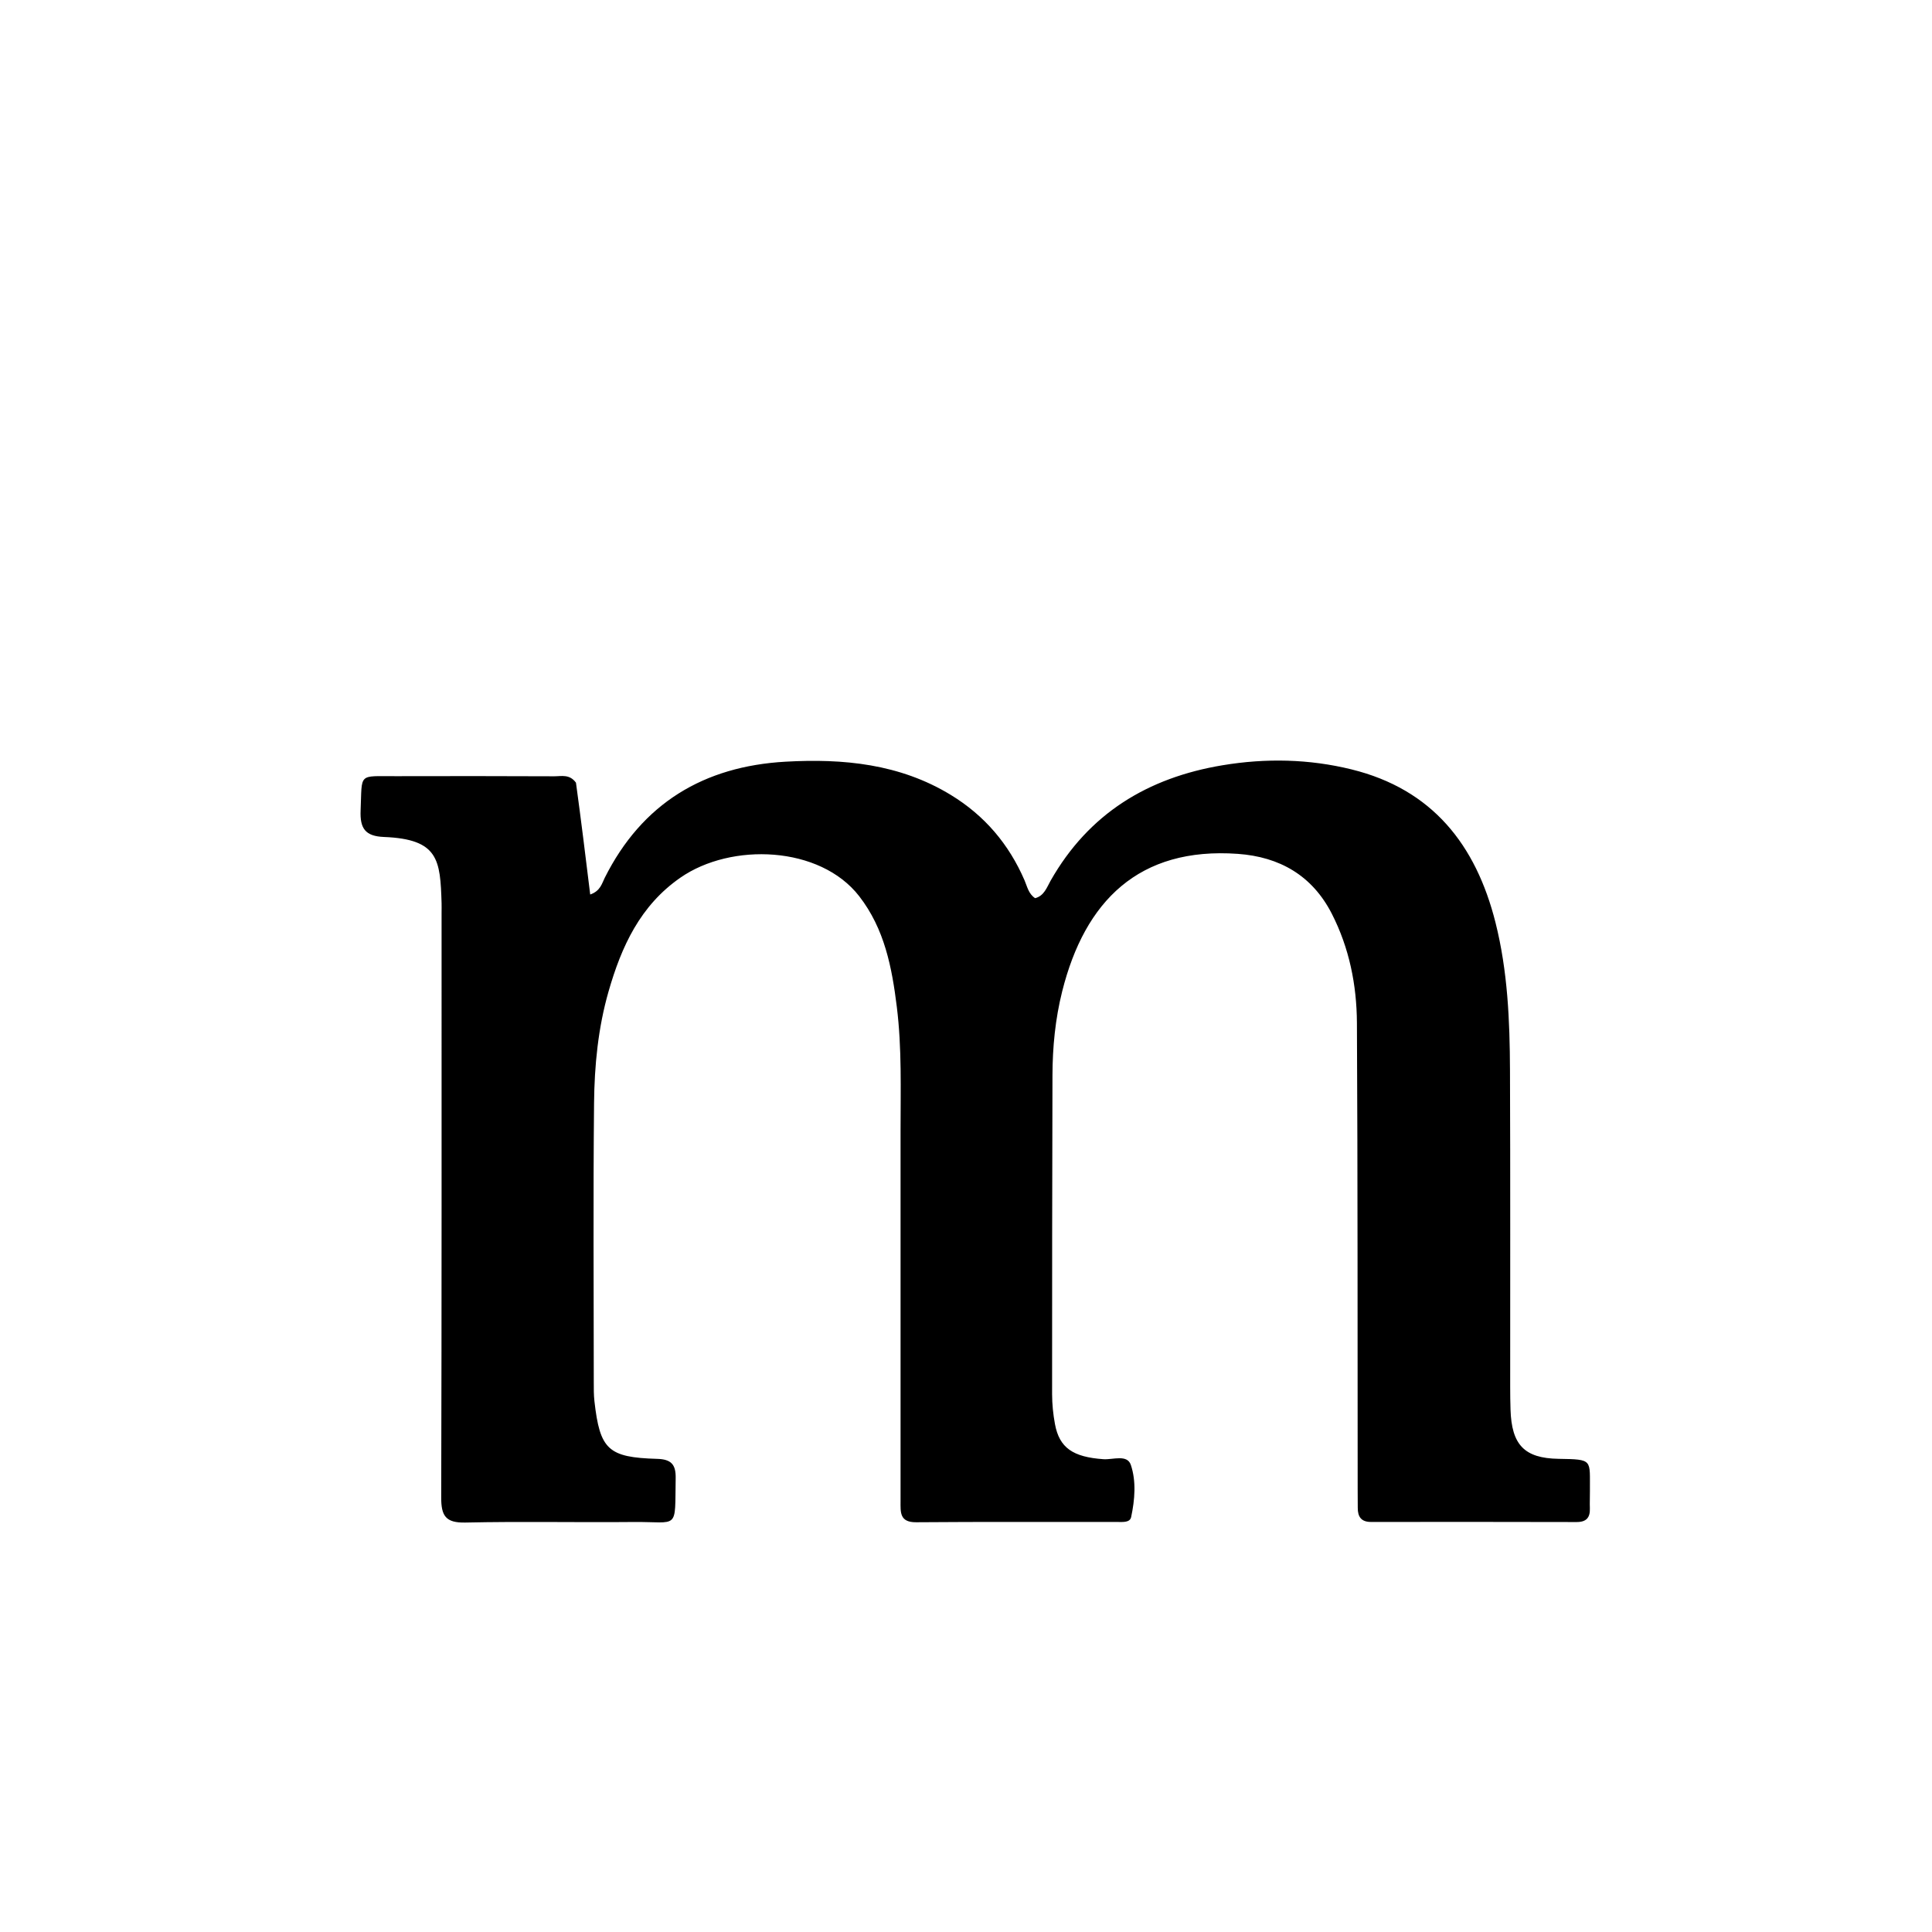 <svg version="1.1" id="Layer_1" xmlns="http://www.w3.org/2000/svg" xmlns:xlink="http://www.w3.org/1999/xlink" x="0px" y="0px"
	 width="100%" viewBox="0 0 512 512" enable-background="new 0 0 512 512" xml:space="preserve">
<path fill="#000000" opacity="1" stroke="none" 
	d="
M152.637,207.421 
	C154.018,217.489 155.2,227.154 156.411,237.053 
	C159.11,236.122 159.507,234.138 160.265,232.626 
	C170.163,212.884 186.523,203.079 208.164,201.856 
	C223.46,200.992 238.443,202.41 251.991,210.674 
	C260.943,216.135 267.374,223.718 271.521,233.313 
	C272.229,234.952 272.553,236.855 274.315,238.025 
	C276.714,237.424 277.441,235.119 278.418,233.4 
	C288.533,215.591 304.18,206.095 323.979,202.802 
	C335.436,200.896 346.896,201.12 358.177,203.9 
	C379.583,209.176 391.133,223.877 396.322,244.479 
	C399.558,257.327 400.111,270.455 400.162,283.601 
	C400.271,311.597 400.203,339.593 400.214,367.59 
	C400.215,369.589 400.24,371.589 400.305,373.587 
	C400.604,382.848 403.92,386.453 413.019,386.604 
	C422.316,386.758 421.273,386.74 421.346,395.202 
	C421.359,396.701 421.276,398.203 421.331,399.7 
	C421.421,402.163 420.424,403.364 417.823,403.357 
	C399.659,403.31 381.495,403.312 363.332,403.333 
	C360.715,403.336 359.805,401.938 359.82,399.565 
	C359.831,397.899 359.797,396.233 359.796,394.567 
	C359.754,353.406 359.819,312.245 359.598,271.085 
	C359.544,261.04 357.581,251.215 352.935,242.137 
	C347.752,232.01 339.096,227.074 328.051,226.283 
	C301.767,224.401 287.479,238.835 281.49,262.725 
	C279.663,270.015 278.934,277.472 278.915,284.978 
	C278.842,313.139 278.803,341.3 278.817,369.462 
	C278.819,372.11 279.094,374.793 279.577,377.398 
	C280.747,383.706 284.344,386.134 292.42,386.703 
	C294.937,386.88 298.721,385.34 299.687,388.224 
	C301.148,392.586 300.741,397.45 299.766,402.031 
	C299.449,403.521 297.604,403.338 296.295,403.339 
	C278.464,403.358 260.633,403.268 242.803,403.412 
	C238.36,403.448 238.656,400.73 238.657,397.807 
	C238.669,365.144 238.671,332.482 238.656,299.82 
	C238.651,288.829 239.025,277.825 237.671,266.874 
	C236.376,256.394 234.426,246.172 227.695,237.501 
	C217.309,224.121 193.799,223.224 180.304,232.594 
	C169.649,239.992 164.69,250.831 161.274,262.74 
	C158.498,272.42 157.53,282.374 157.431,292.342 
	C157.186,317.003 157.347,341.668 157.357,366.331 
	C157.357,367.995 157.342,369.673 157.529,371.322 
	C158.987,384.149 161.136,386.24 174.158,386.614 
	C177.88,386.721 179.12,388.104 179.06,391.693 
	C178.825,405.756 180.049,403.227 167.826,403.345 
	C152.996,403.488 138.158,403.161 123.334,403.491 
	C118.09,403.608 116.911,401.693 116.925,396.84 
	C117.067,345.18 117.018,293.52 117.023,241.86 
	C117.023,241.027 117.051,240.193 117.025,239.361 
	C116.668,227.895 116.269,222.388 101.769,221.807 
	C96.824,221.609 95.36,219.584 95.566,214.749 
	C95.994,204.719 94.757,205.725 104.878,205.696 
	C118.876,205.656 132.874,205.667 146.872,205.725 
	C148.78,205.733 150.937,205.087 152.637,207.421 
z"/>
</svg>